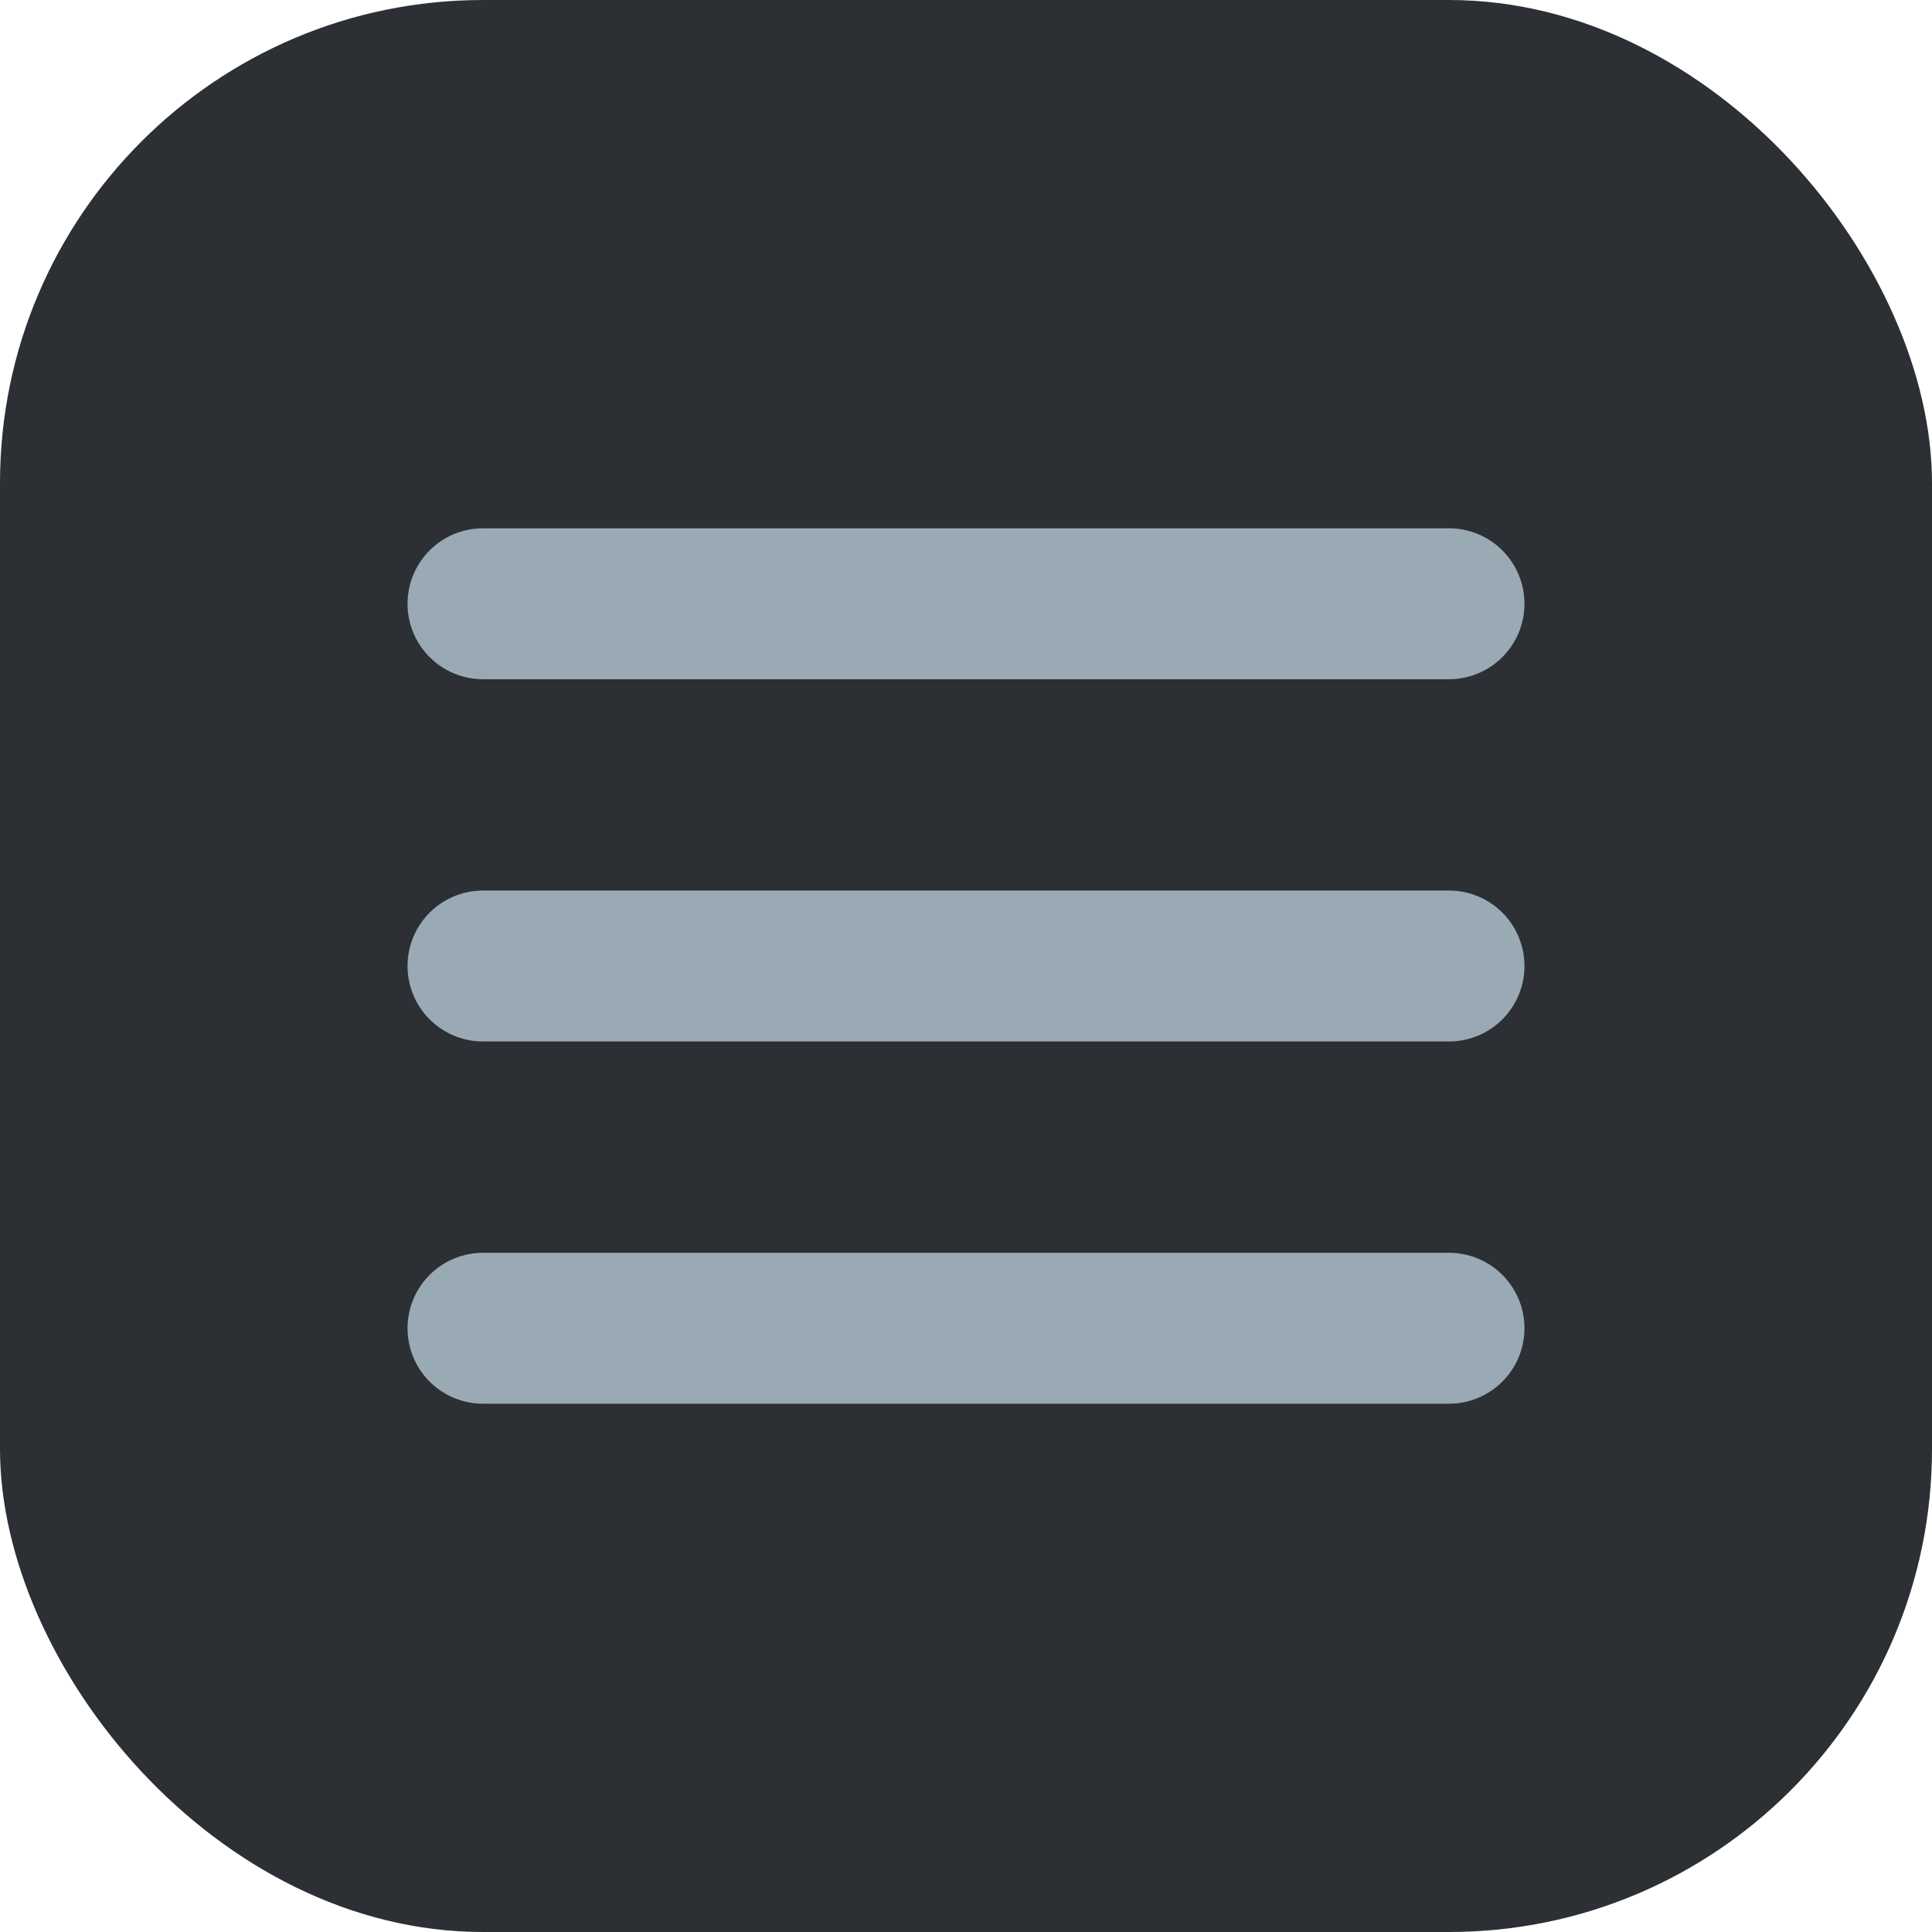 <svg width="32" height="32" viewBox="0 0 32 32" fill="none" xmlns="http://www.w3.org/2000/svg">
  <rect width="32" height="32" rx="8" fill="#2C2F33"/>
  <path d="M8 10H24M8 16H24M8 22H24" stroke="#99AAB5" stroke-width="2.5" stroke-linecap="round"/>
</svg>
